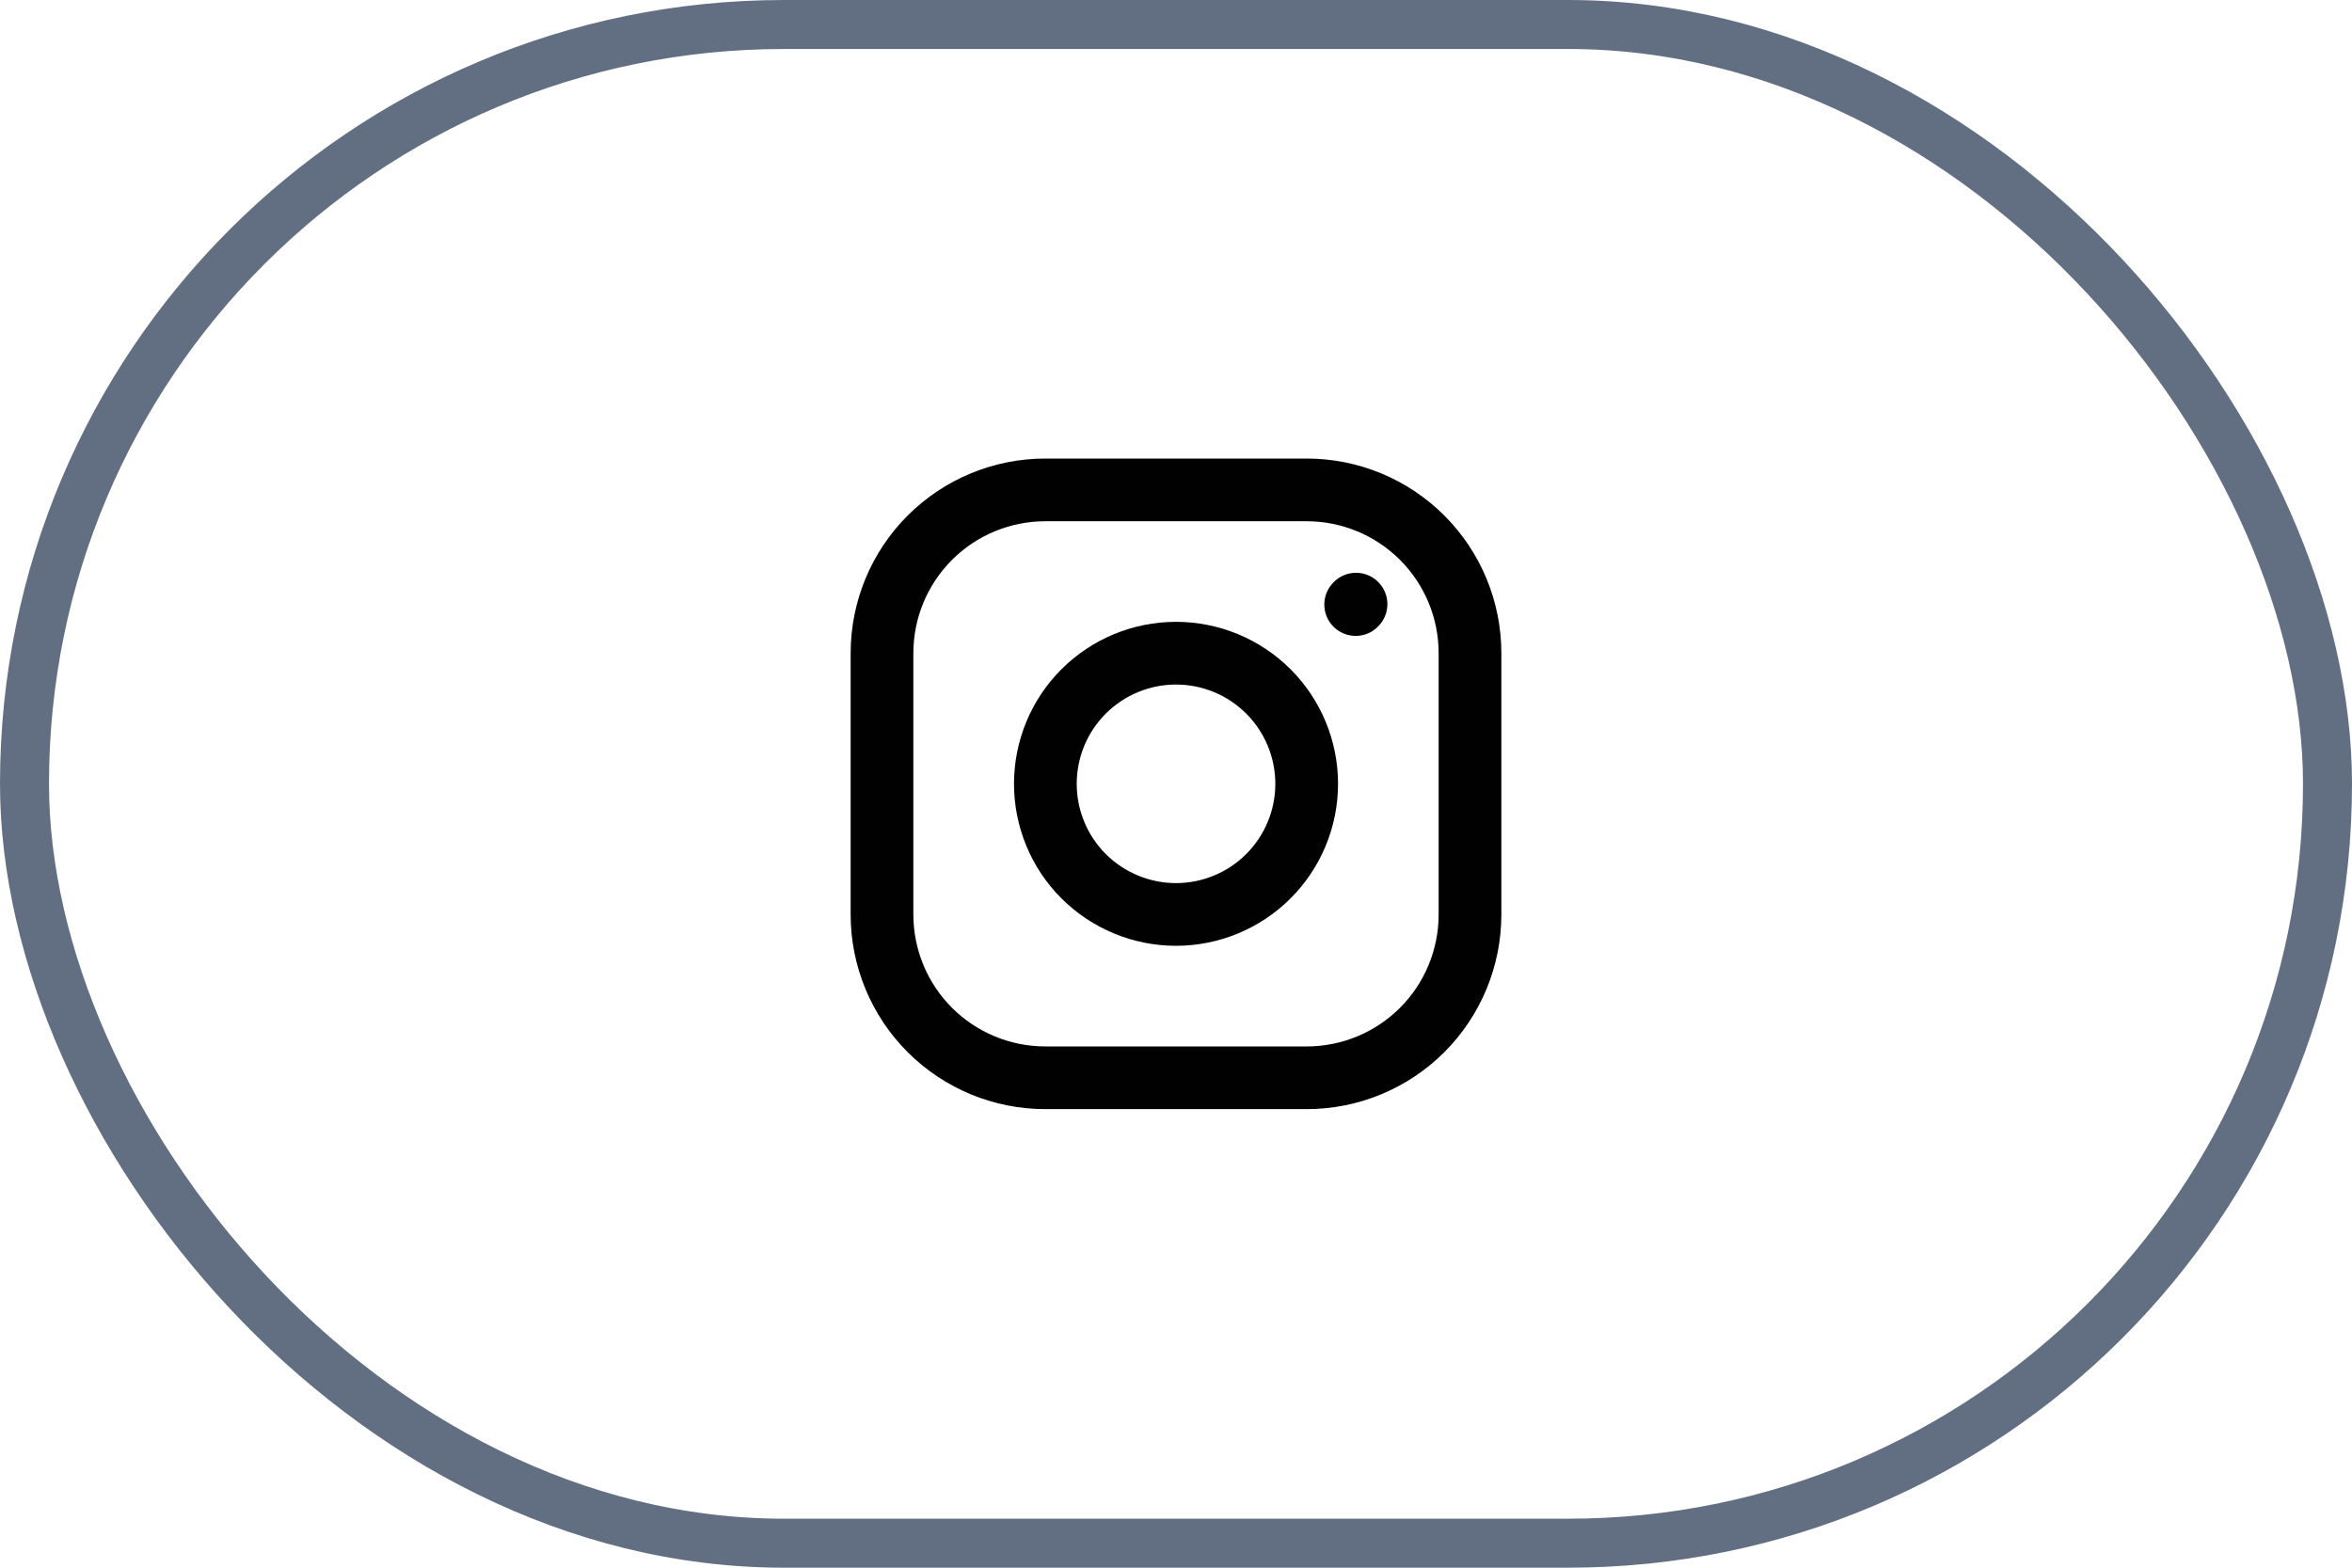 <svg width="48" height="32" viewBox="0 0 48 32" fill="none" xmlns="http://www.w3.org/2000/svg">
<rect x="0.5" y="0.5" width="47" height="31" rx="15.5" stroke="#626F82"/>
<path d="M24 18.666C24.707 18.666 25.386 18.385 25.886 17.885C26.386 17.385 26.667 16.707 26.667 16C26.667 15.292 26.386 14.614 25.886 14.114C25.386 13.614 24.707 13.333 24 13.333C23.293 13.333 22.615 13.614 22.114 14.114C21.614 14.614 21.334 15.292 21.334 16C21.334 16.707 21.614 17.385 22.114 17.885C22.615 18.385 23.293 18.666 24 18.666Z" stroke="#010101" stroke-width="1.28" stroke-linecap="round" stroke-linejoin="round"/>
<path d="M18 18.667V13.333C18 12.449 18.351 11.601 18.976 10.976C19.601 10.351 20.449 10 21.333 10H26.667C27.551 10 28.399 10.351 29.024 10.976C29.649 11.601 30 12.449 30 13.333V18.667C30 19.551 29.649 20.399 29.024 21.024C28.399 21.649 27.551 22 26.667 22H21.333C20.449 22 19.601 21.649 18.976 21.024C18.351 20.399 18 19.551 18 18.667Z" stroke="#010101" stroke-width="1.28"/>
<path d="M27.667 12.34L27.674 12.332" stroke="#010101" stroke-width="1.28" stroke-linecap="round" stroke-linejoin="round"/>
</svg>
